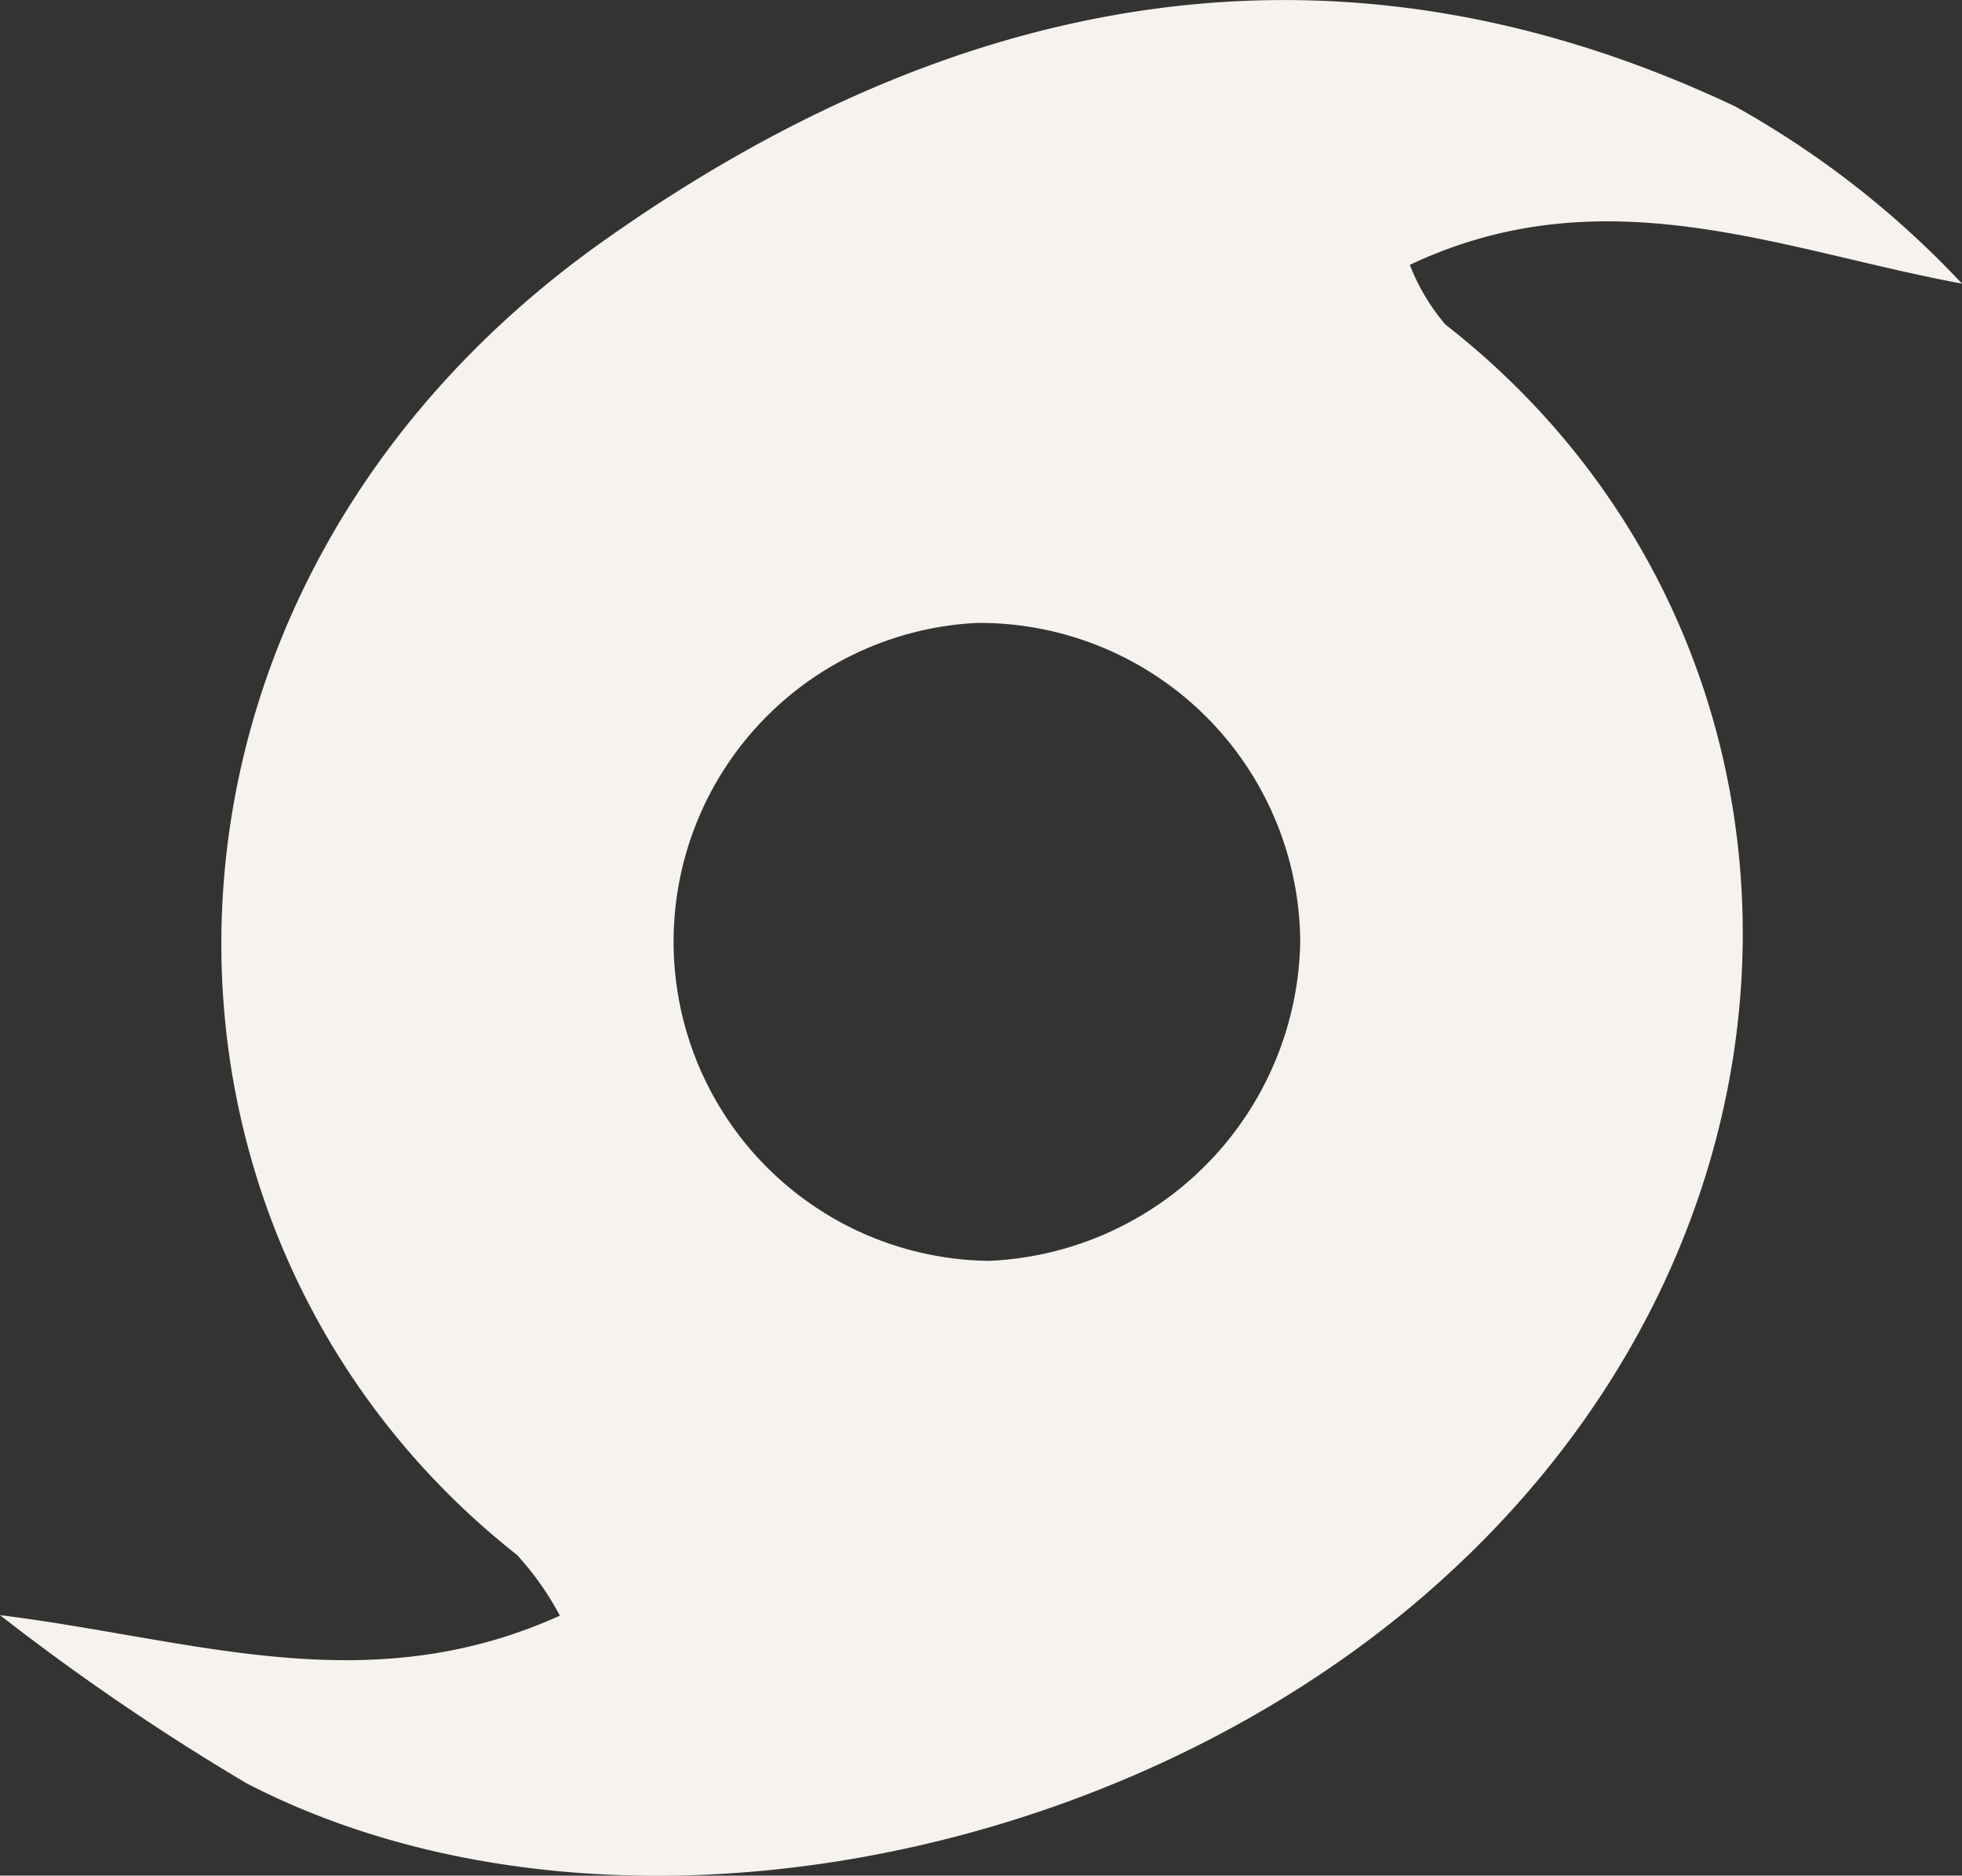 <svg xmlns="http://www.w3.org/2000/svg" xmlns:xlink="http://www.w3.org/1999/xlink" width="18.832" height="18" viewBox="0 0 18.832 18">
  <rect x="0" y="0" width="18.832" height="18" fill="#333333" stroke="none"/>
  <defs>
    <clipPath id="clip-path">
      <rect id="Rectangle_8356" data-name="Rectangle 8356" width="18.832" height="18" fill="#f6f2ed"/>
    </clipPath>
  </defs>
  <g id="WP" transform="translate(0 0)">
    <g id="Group_44269" data-name="Group 44269" transform="translate(0 0)" clip-path="url(#clip-path)">
      <path id="Path_117618" data-name="Path 117618" d="M0,15.5c1.857.23,3.518.843,5.374.005a2.818,2.818,0,0,0-.412-.583c-3.9-3.075-3.927-9.244.839-12.616C9.144-.059,12.791-.807,16.656,1.022a8.935,8.935,0,0,1,2.176,1.7c-1.751-.325-3.437-1.061-5.3-.18a2.013,2.013,0,0,0,.341.572c3.8,2.964,3.919,8.75-.324,12.3C10.447,18,5.628,18.8,2.367,17.114A22.625,22.625,0,0,1,0,15.5M9.377,5.978A3.063,3.063,0,0,0,9.489,12.1,3.121,3.121,0,0,0,12.48,9.044a3.078,3.078,0,0,0-3.1-3.066" transform="translate(0 0)" fill="#f6f2ed"/>
    </g>
  </g>
</svg>
